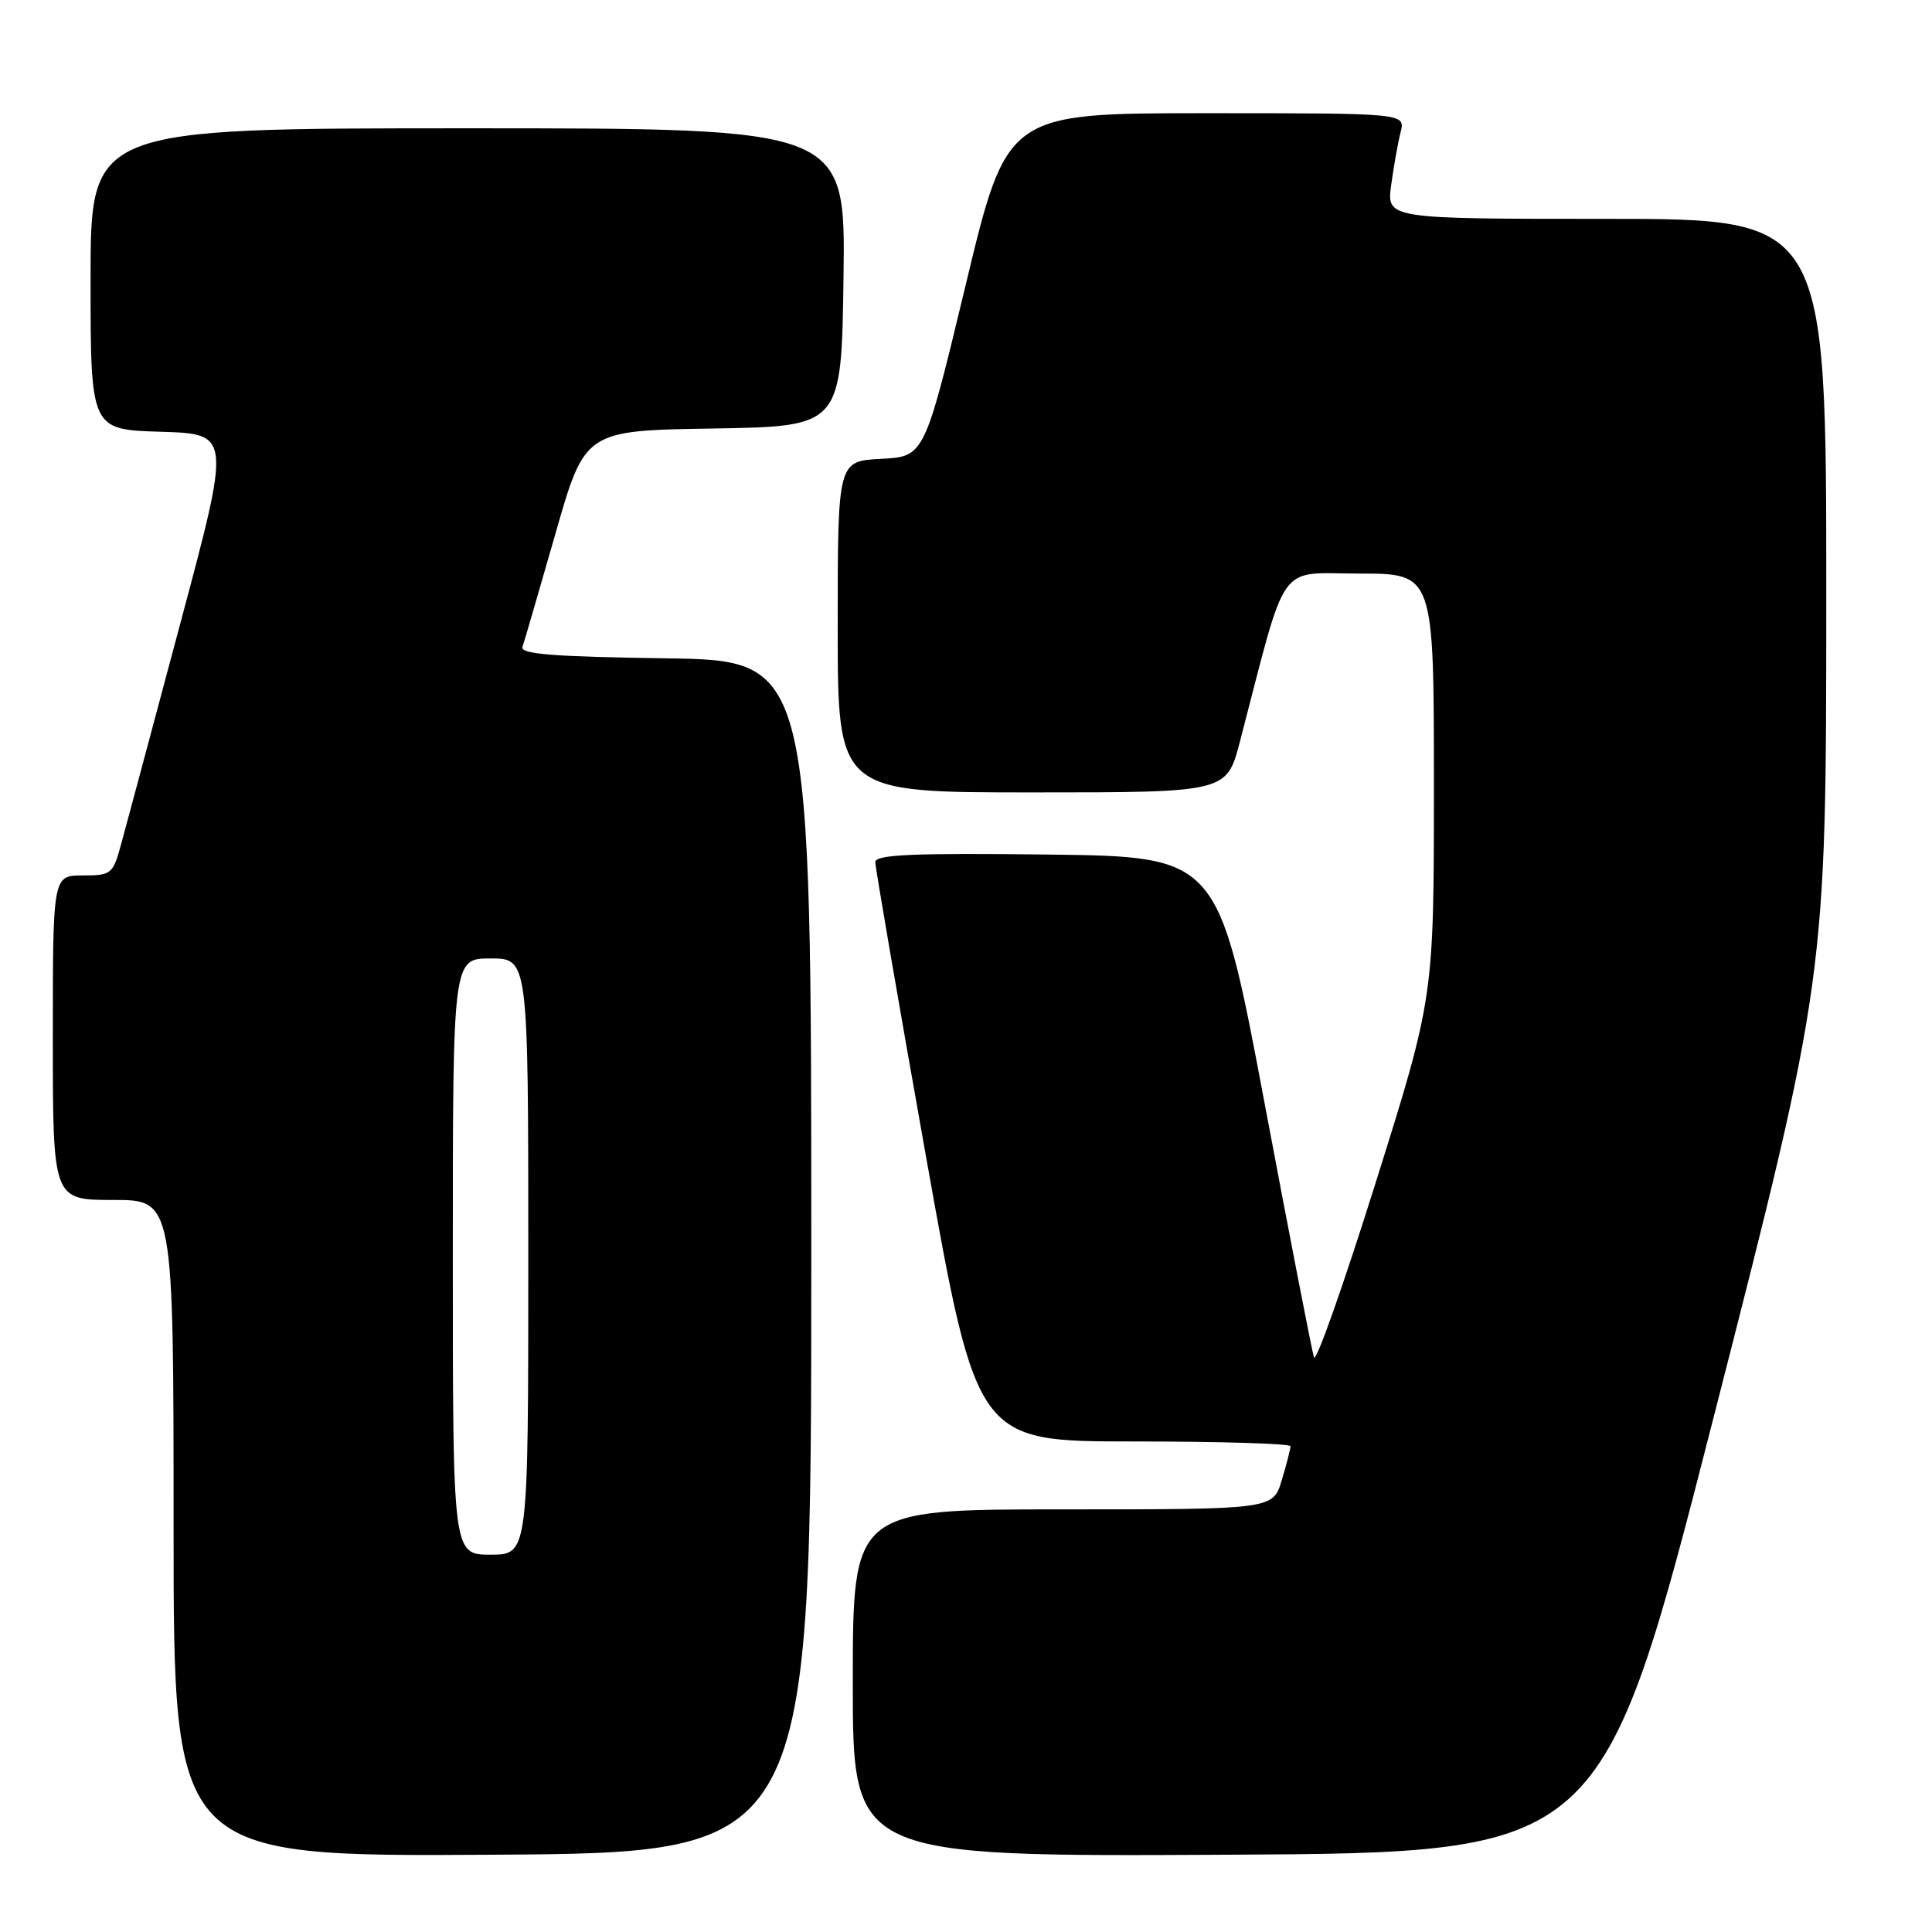 <?xml version="1.0" encoding="UTF-8" standalone="no"?>
<!DOCTYPE svg PUBLIC "-//W3C//DTD SVG 1.1//EN" "http://www.w3.org/Graphics/SVG/1.1/DTD/svg11.dtd" >
<svg xmlns="http://www.w3.org/2000/svg" xmlns:xlink="http://www.w3.org/1999/xlink" version="1.1" viewBox="0 0 256 256">
 <g >
 <path fill="currentColor"
d=" M 107.50 166.50 C 107.50 87.50 107.50 87.50 88.15 87.23 C 73.39 87.02 68.90 86.67 69.23 85.73 C 69.46 85.05 71.42 78.32 73.58 70.78 C 77.50 57.05 77.50 57.05 94.50 56.78 C 111.50 56.50 111.50 56.50 111.77 36.75 C 112.04 17.00 112.04 17.00 62.02 17.00 C 12.00 17.00 12.00 17.00 12.00 36.96 C 12.00 56.93 12.00 56.93 21.30 57.21 C 30.61 57.50 30.61 57.50 23.92 82.50 C 20.25 96.25 16.72 109.41 16.08 111.75 C 14.97 115.84 14.77 116.00 10.96 116.00 C 7.00 116.00 7.00 116.00 7.00 137.50 C 7.00 159.00 7.00 159.00 15.00 159.00 C 23.00 159.00 23.00 159.00 23.00 202.51 C 23.00 246.02 23.00 246.02 65.25 245.76 C 107.50 245.50 107.50 245.50 107.50 166.50 Z  M 227.14 187.50 C 241.98 129.50 241.98 129.50 241.99 79.25 C 242.00 29.00 242.00 29.00 212.86 29.00 C 183.73 29.00 183.73 29.00 184.34 24.50 C 184.68 22.03 185.24 18.88 185.59 17.50 C 186.22 15.00 186.22 15.00 159.82 15.00 C 133.42 15.00 133.42 15.00 127.96 37.75 C 122.49 60.50 122.49 60.50 116.74 60.80 C 111.00 61.10 111.00 61.10 111.00 83.05 C 111.00 105.00 111.00 105.00 136.77 105.00 C 162.54 105.00 162.54 105.00 164.30 98.25 C 170.67 73.80 169.11 76.00 180.11 76.00 C 190.00 76.00 190.00 76.00 190.00 104.08 C 190.00 132.15 190.00 132.15 182.29 156.69 C 178.05 170.19 174.37 180.62 174.11 179.87 C 173.86 179.11 170.89 163.88 167.53 146.00 C 161.40 113.50 161.40 113.50 138.70 113.23 C 120.89 113.02 116.00 113.24 115.98 114.23 C 115.98 114.93 119.00 132.49 122.70 153.25 C 129.44 191.00 129.44 191.00 150.22 191.00 C 161.65 191.00 171.00 191.29 171.00 191.63 C 171.00 191.98 170.48 194.01 169.84 196.13 C 168.68 200.00 168.68 200.00 140.84 200.00 C 113.00 200.00 113.00 200.00 113.00 223.01 C 113.00 246.02 113.00 246.02 162.65 245.76 C 212.30 245.50 212.30 245.50 227.14 187.50 Z  M 60.00 166.50 C 60.00 127.00 60.00 127.00 65.00 127.00 C 70.00 127.00 70.00 127.00 70.00 166.50 C 70.00 206.00 70.00 206.00 65.00 206.00 C 60.00 206.00 60.00 206.00 60.00 166.50 Z "/>
</g>
</svg>